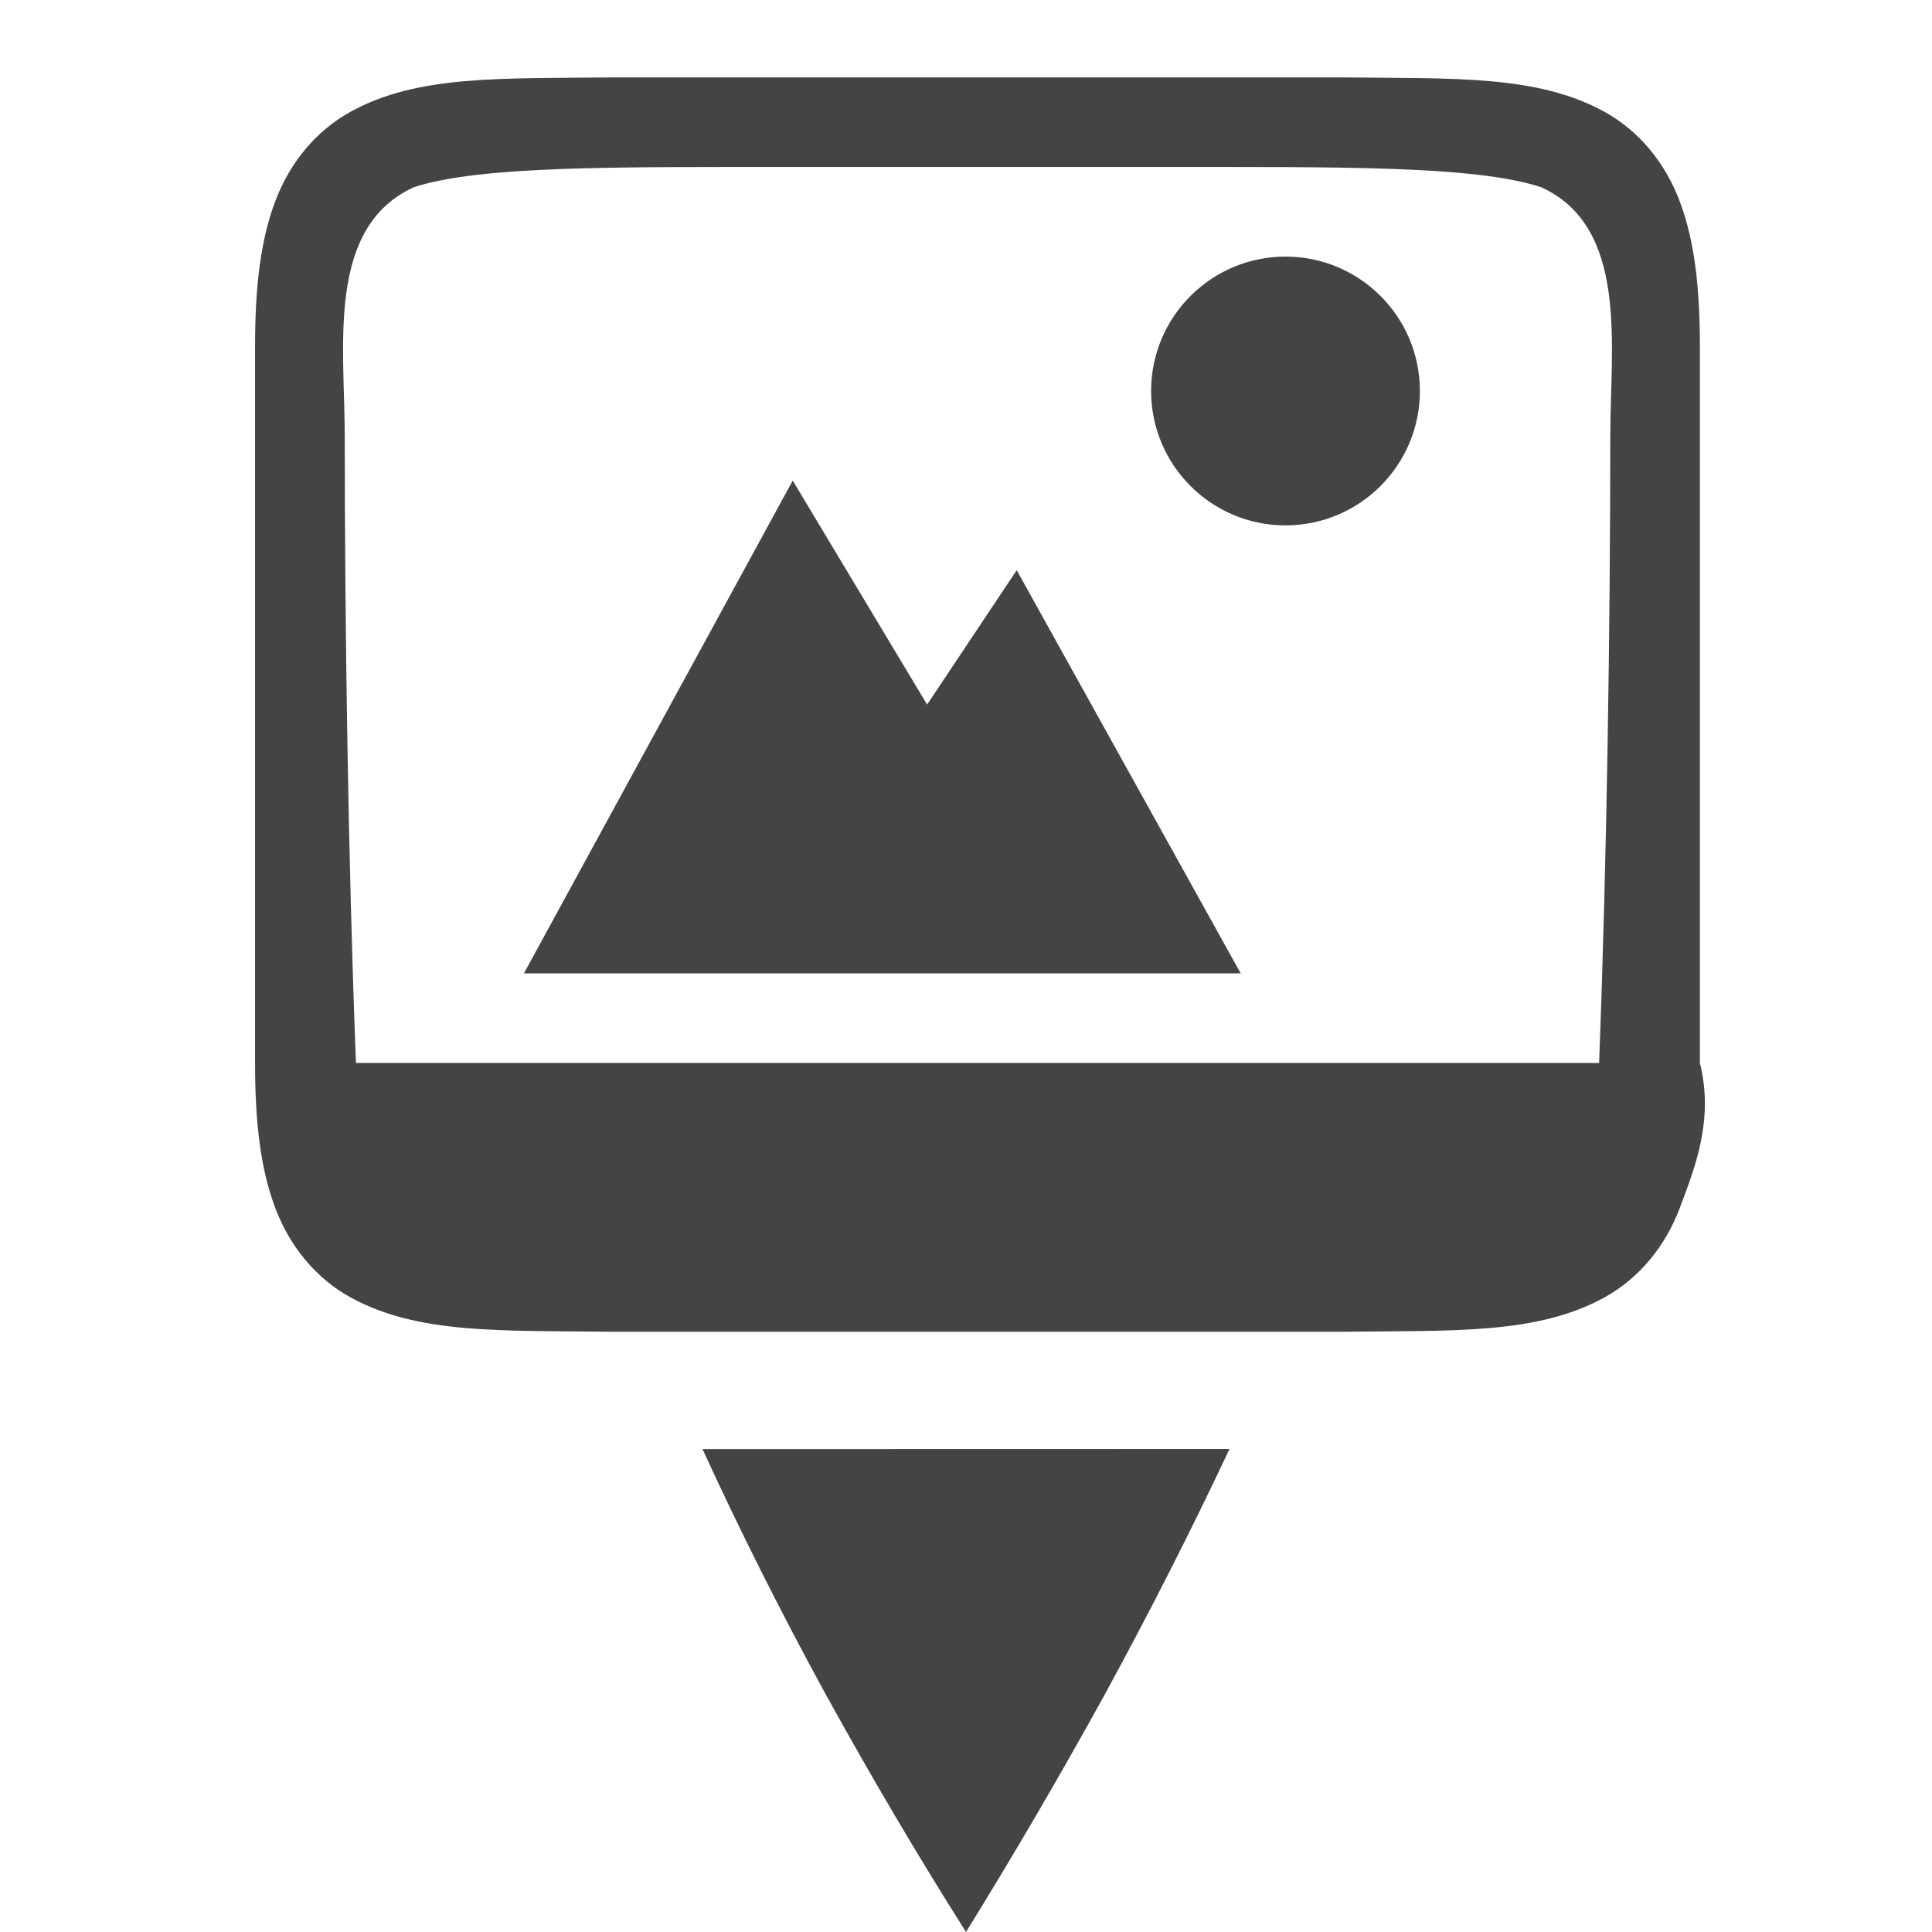 <svg id="svg8" height="16" width="16" xmlns="http://www.w3.org/2000/svg">
  <g id="g6" fill="#444444">
    <path id="path2" d="m10.182 12-4.364.001c.304.664.643 1.34 1.018 2.027.376.682.764 1.34 1.164 1.972.392-.633.776-1.29 1.152-1.972.375-.688.718-1.364 1.03-2.028z"/>
    <g id="layer4" fill="#444444" transform="matrix(.742 0 0 .742 -229.391 -118.821)">
      <path id="path4527-0" d="m323.5 163c-.828 0-1.5.672-1.5 1.5s.672 1.5 1.5 1.5 1.5-.672 1.5-1.5-.672-1.5-1.5-1.5z"/>
      <path id="rect4520-6" d="m315.994 161c-1.258.015-2.179-.031-2.932.385-.376.208-.673.559-.838.998-.165.439-.225.96-.225 1.617v4 4c0 .658.06 1.179.225 1.617.165.439.462.79.838.998.753.415 1.673.37 2.932.385h.004 2.002 4.125 2.002.004c1.258-.015 2.179.031 2.932-.385.376-.208.673-.559.838-.998.165-.439.384-.979.224-1.617v-4-4c0-.658-.06-1.179-.225-1.617-.165-.439-.462-.79-.838-.998-.753-.415-1.673-.37-2.932-.385h-.004-2.002-4.125-2.002zm2.006 1h4.125c2 0 3.484-.016 4.227.225.983.447.773 1.775.773 2.775-.001 2.123-.036 4.677-.125 7h-4.875-4.125-4.875c-.089-2.323-.124-4.877-.125-7 0-1-.21-2.328.773-2.775.742-.24 2.227-.225 4.227-.225z"/>
      <path id="path4156-2" d="m318 165.5-3 5.5h2.718 5.282l-2.5-4.5-1 1.5z"/>
    </g>
  </g>
</svg>
